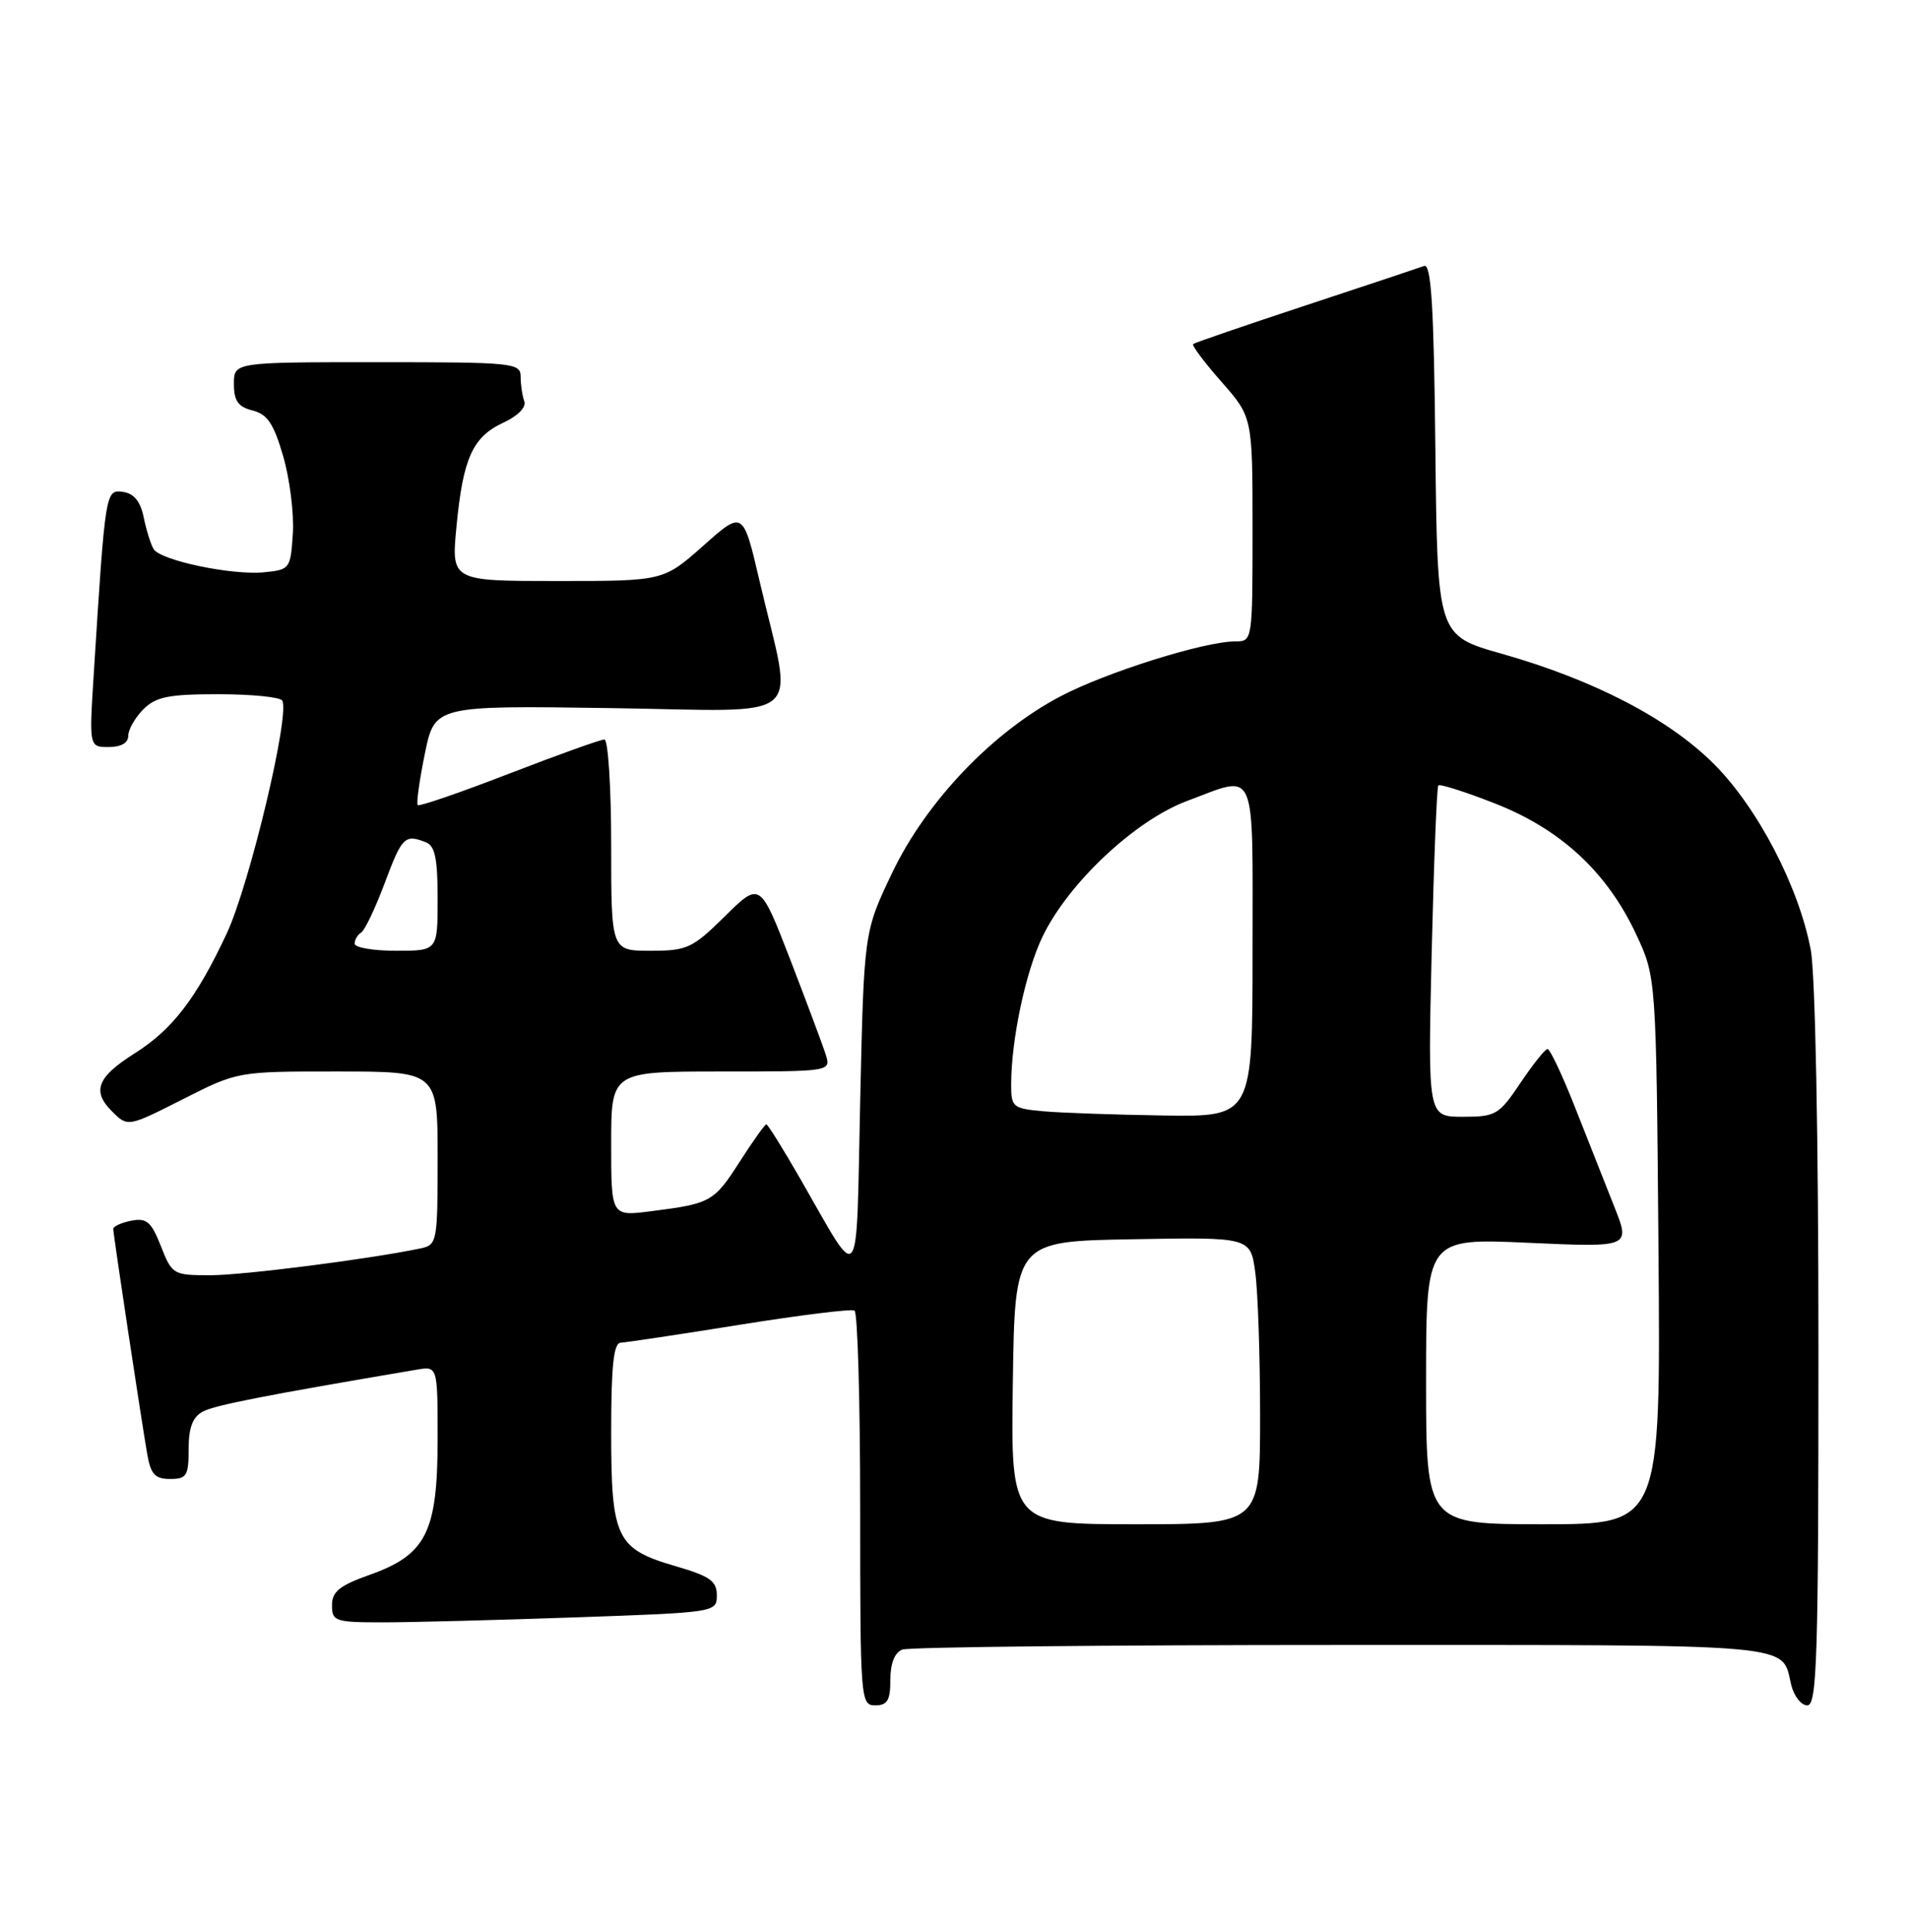 <?xml version="1.0" encoding="UTF-8" standalone="no"?>
<!DOCTYPE svg PUBLIC "-//W3C//DTD SVG 1.1//EN" "http://www.w3.org/Graphics/SVG/1.1/DTD/svg11.dtd" >
<svg xmlns="http://www.w3.org/2000/svg" xmlns:xlink="http://www.w3.org/1999/xlink" version="1.1" viewBox="0 0 253 256">
 <g >
 <path fill="currentColor"
d=" M 118.00 222.61 C 118.00 220.44 118.57 219.00 119.58 218.61 C 120.45 218.27 146.72 218.00 177.96 218.00 C 238.97 218.00 236.07 217.74 237.38 223.25 C 237.74 224.76 238.70 226.00 239.52 226.00 C 240.81 226.00 241.00 219.80 241.00 178.64 C 241.00 150.79 240.58 129.05 239.98 125.89 C 238.41 117.53 232.94 107.04 227.15 101.25 C 221.15 95.25 211.25 90.10 199.00 86.63 C 190.50 84.22 190.50 84.22 190.23 59.51 C 190.03 40.44 189.68 34.90 188.73 35.25 C 188.05 35.50 180.97 37.86 173.00 40.49 C 165.03 43.12 158.33 45.42 158.13 45.59 C 157.92 45.77 159.61 48.02 161.88 50.60 C 166.00 55.28 166.00 55.28 166.00 70.14 C 166.00 84.92 165.99 85.00 163.73 85.00 C 159.62 85.00 146.62 89.08 140.51 92.30 C 131.53 97.02 122.74 106.24 118.24 115.67 C 114.50 123.50 114.50 123.50 114.00 146.00 C 113.44 171.41 114.21 170.40 106.08 156.25 C 103.79 152.26 101.75 149.00 101.56 149.00 C 101.37 149.00 99.78 151.23 98.03 153.96 C 94.61 159.29 94.20 159.51 86.25 160.52 C 81.00 161.19 81.00 161.19 81.00 151.59 C 81.00 142.00 81.00 142.00 95.57 142.00 C 110.13 142.00 110.13 142.00 109.43 139.75 C 109.04 138.51 106.92 132.85 104.73 127.17 C 100.73 116.84 100.73 116.84 96.08 121.42 C 91.76 125.68 91.07 126.00 86.22 126.00 C 81.00 126.00 81.00 126.00 81.00 112.00 C 81.00 104.30 80.59 98.00 80.10 98.00 C 79.60 98.00 73.92 100.04 67.47 102.53 C 61.01 105.03 55.57 106.90 55.36 106.70 C 55.16 106.49 55.58 103.44 56.30 99.91 C 57.61 93.50 57.61 93.50 80.91 93.84 C 107.49 94.22 105.15 96.20 100.68 77.07 C 98.48 67.63 98.48 67.63 93.21 72.32 C 87.93 77.00 87.93 77.00 73.87 77.00 C 59.80 77.00 59.80 77.00 60.50 69.75 C 61.37 60.69 62.64 57.90 66.73 56.00 C 68.66 55.11 69.77 53.96 69.48 53.17 C 69.22 52.44 69.00 50.97 69.00 49.92 C 69.00 48.09 68.06 48.00 50.00 48.00 C 31.00 48.00 31.00 48.00 31.00 50.89 C 31.00 53.13 31.56 53.92 33.48 54.40 C 35.44 54.90 36.28 56.15 37.53 60.46 C 38.40 63.46 38.98 68.06 38.81 70.70 C 38.51 75.38 38.42 75.51 35.00 75.84 C 30.74 76.26 21.29 74.28 20.36 72.77 C 19.99 72.17 19.40 70.29 19.05 68.59 C 18.62 66.46 17.77 65.40 16.30 65.19 C 13.98 64.86 13.96 64.99 12.43 89.25 C 11.81 99.00 11.81 99.00 14.41 99.00 C 16.05 99.00 17.00 98.45 17.00 97.50 C 17.00 96.68 17.90 95.10 19.00 94.00 C 20.66 92.34 22.33 92.00 28.94 92.00 C 33.31 92.00 37.12 92.38 37.40 92.84 C 38.48 94.58 33.08 117.23 30.04 123.73 C 26.03 132.29 22.85 136.44 17.87 139.58 C 12.88 142.73 12.15 144.59 14.83 147.27 C 16.93 149.37 16.93 149.37 24.22 145.68 C 31.50 141.99 31.50 141.99 44.75 142.00 C 58.00 142.00 58.00 142.00 58.00 153.48 C 58.00 164.58 57.93 164.98 55.75 165.44 C 49.05 166.85 32.25 169.00 27.88 169.00 C 22.96 169.00 22.80 168.91 21.33 165.16 C 20.05 161.91 19.44 161.38 17.41 161.77 C 16.08 162.03 15.00 162.52 15.01 162.87 C 15.02 163.66 18.75 188.34 19.52 192.75 C 19.98 195.38 20.56 196.00 22.55 196.00 C 24.74 196.00 25.00 195.58 25.00 192.04 C 25.00 189.18 25.53 187.79 26.88 187.07 C 28.45 186.22 35.23 184.90 55.25 181.51 C 58.00 181.05 58.00 181.05 58.00 190.77 C 57.99 203.02 56.49 206.03 49.05 208.68 C 45.00 210.12 44.00 210.92 44.00 212.73 C 44.00 214.86 44.40 215.00 50.75 215.00 C 54.46 215.00 65.94 214.70 76.25 214.34 C 94.89 213.69 95.00 213.67 95.00 211.41 C 95.00 209.52 94.08 208.88 89.55 207.56 C 81.67 205.27 81.00 203.88 81.00 189.78 C 81.00 181.05 81.32 177.99 82.25 177.94 C 82.94 177.91 90.03 176.85 98.00 175.57 C 105.97 174.29 112.84 173.44 113.25 173.68 C 113.66 173.92 114.00 185.79 114.00 200.06 C 114.00 225.33 114.05 226.00 116.00 226.00 C 117.61 226.00 118.00 225.33 118.00 222.61 Z  M 134.23 183.25 C 134.50 164.50 134.50 164.50 150.11 164.23 C 165.72 163.95 165.72 163.95 166.36 168.61 C 166.71 171.18 167.00 179.74 167.00 187.64 C 167.00 202.00 167.00 202.00 150.48 202.00 C 133.96 202.00 133.96 202.00 134.23 183.25 Z  M 189.00 183.04 C 189.00 164.09 189.00 164.09 202.55 164.70 C 216.09 165.31 216.09 165.31 213.94 159.91 C 212.76 156.93 210.42 151.01 208.74 146.75 C 207.06 142.49 205.42 139.01 205.09 139.02 C 204.77 139.03 203.15 141.06 201.50 143.52 C 198.67 147.74 198.24 148.00 193.86 148.00 C 189.23 148.00 189.23 148.00 189.74 126.25 C 190.03 114.29 190.42 104.32 190.62 104.09 C 190.82 103.86 194.23 104.95 198.18 106.50 C 206.86 109.91 212.98 115.58 216.83 123.80 C 219.50 129.50 219.50 129.50 219.80 165.75 C 220.09 202.00 220.09 202.00 204.55 202.00 C 189.00 202.00 189.00 202.00 189.00 183.04 Z  M 138.25 147.27 C 134.22 146.90 134.00 146.72 134.01 143.69 C 134.02 137.76 135.92 128.80 138.16 124.14 C 141.57 117.04 150.41 108.74 157.29 106.16 C 166.69 102.65 166.00 101.08 166.00 126.00 C 166.00 148.00 166.00 148.00 154.25 147.83 C 147.79 147.73 140.59 147.48 138.25 147.27 Z  M 47.00 125.06 C 47.00 124.54 47.39 123.88 47.87 123.58 C 48.35 123.28 49.75 120.33 50.99 117.02 C 53.28 110.89 53.64 110.54 56.42 111.61 C 57.65 112.08 58.00 113.74 58.00 119.11 C 58.00 126.00 58.00 126.00 52.50 126.00 C 49.48 126.00 47.00 125.58 47.00 125.06 Z "/>
</g>
</svg>